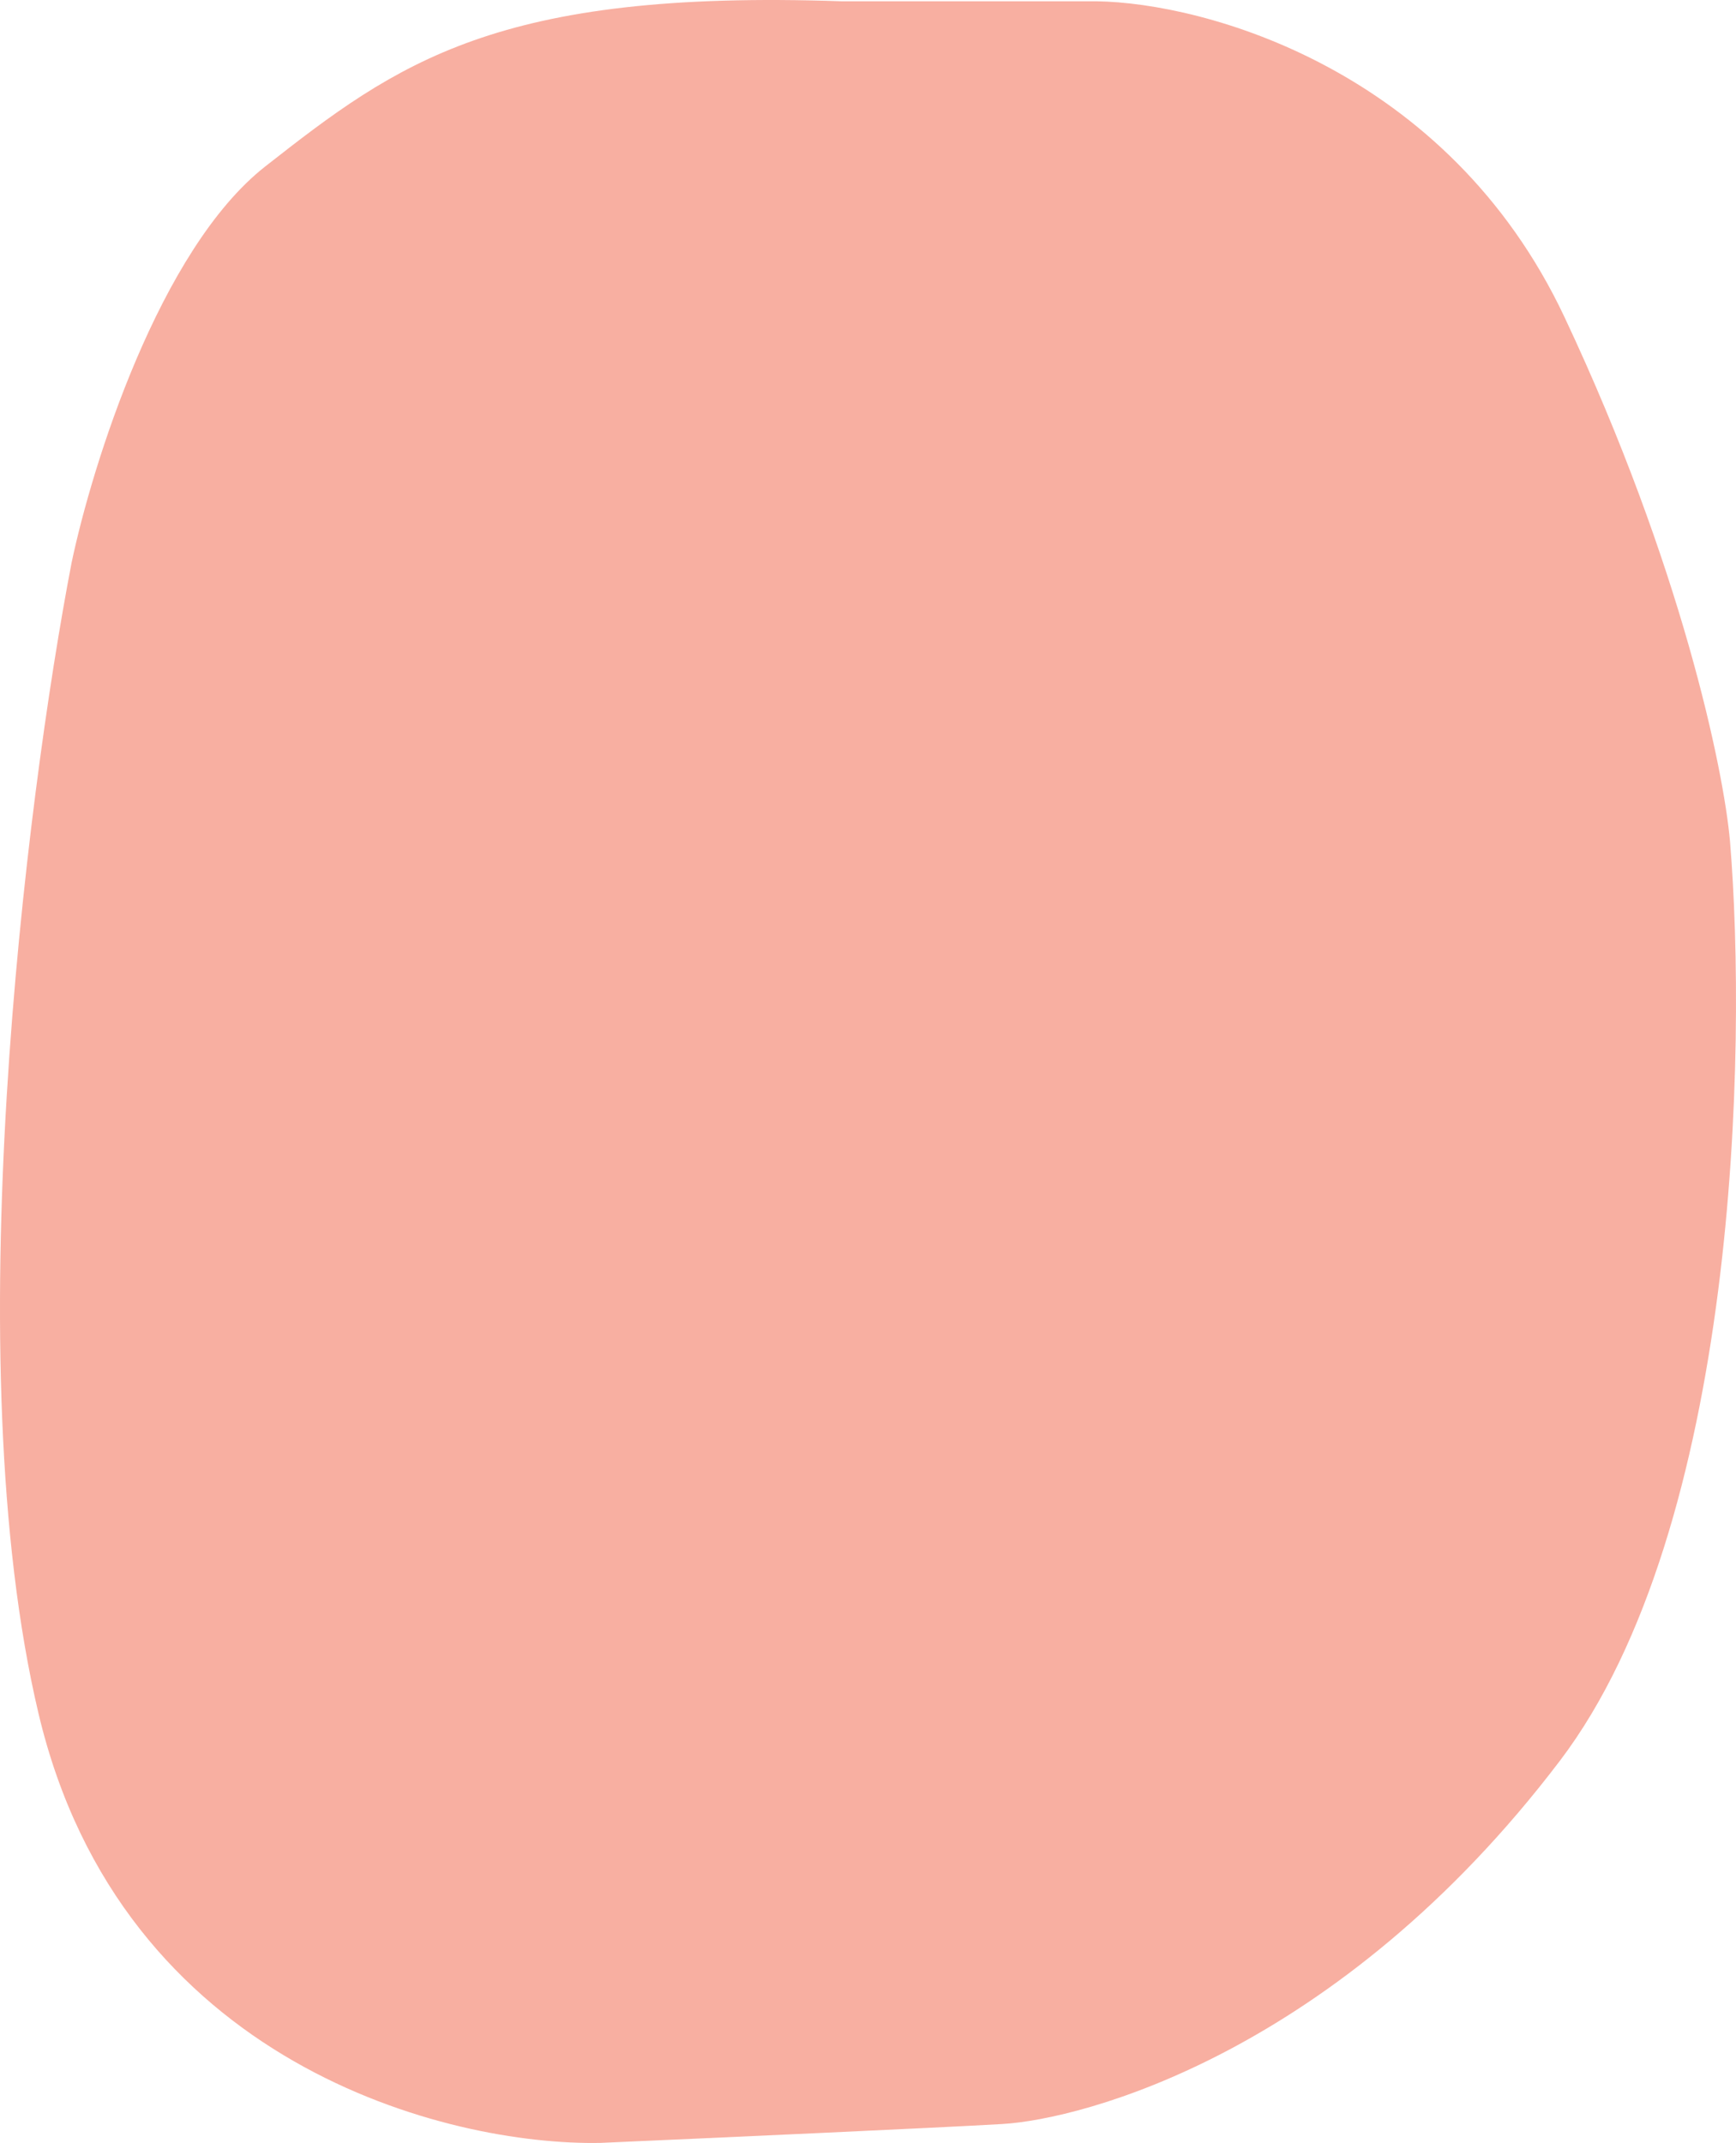 <svg width="359" height="443" viewBox="0 0 359 443" fill="none" xmlns="http://www.w3.org/2000/svg">
<path opacity="0.6" d="M226.829 0.268H174.068C102.743 -2.226 82.225 12.945 54.867 34.398C32.981 51.561 19.042 96.157 14.808 116.31C5.363 165.392 -9.227 281.694 7.969 354.244C25.165 426.795 92.647 443.632 124.238 442.982C146.385 442.007 194 439.862 207.288 439.082C223.897 438.106 276.658 424.454 322.58 363.996C359.317 315.629 361.336 217.075 357.754 173.843C356.451 159.216 347.788 117.09 323.557 65.603C299.326 14.115 248.975 0.593 226.829 0.268Z" fill="#F47A62"/>
</svg>
